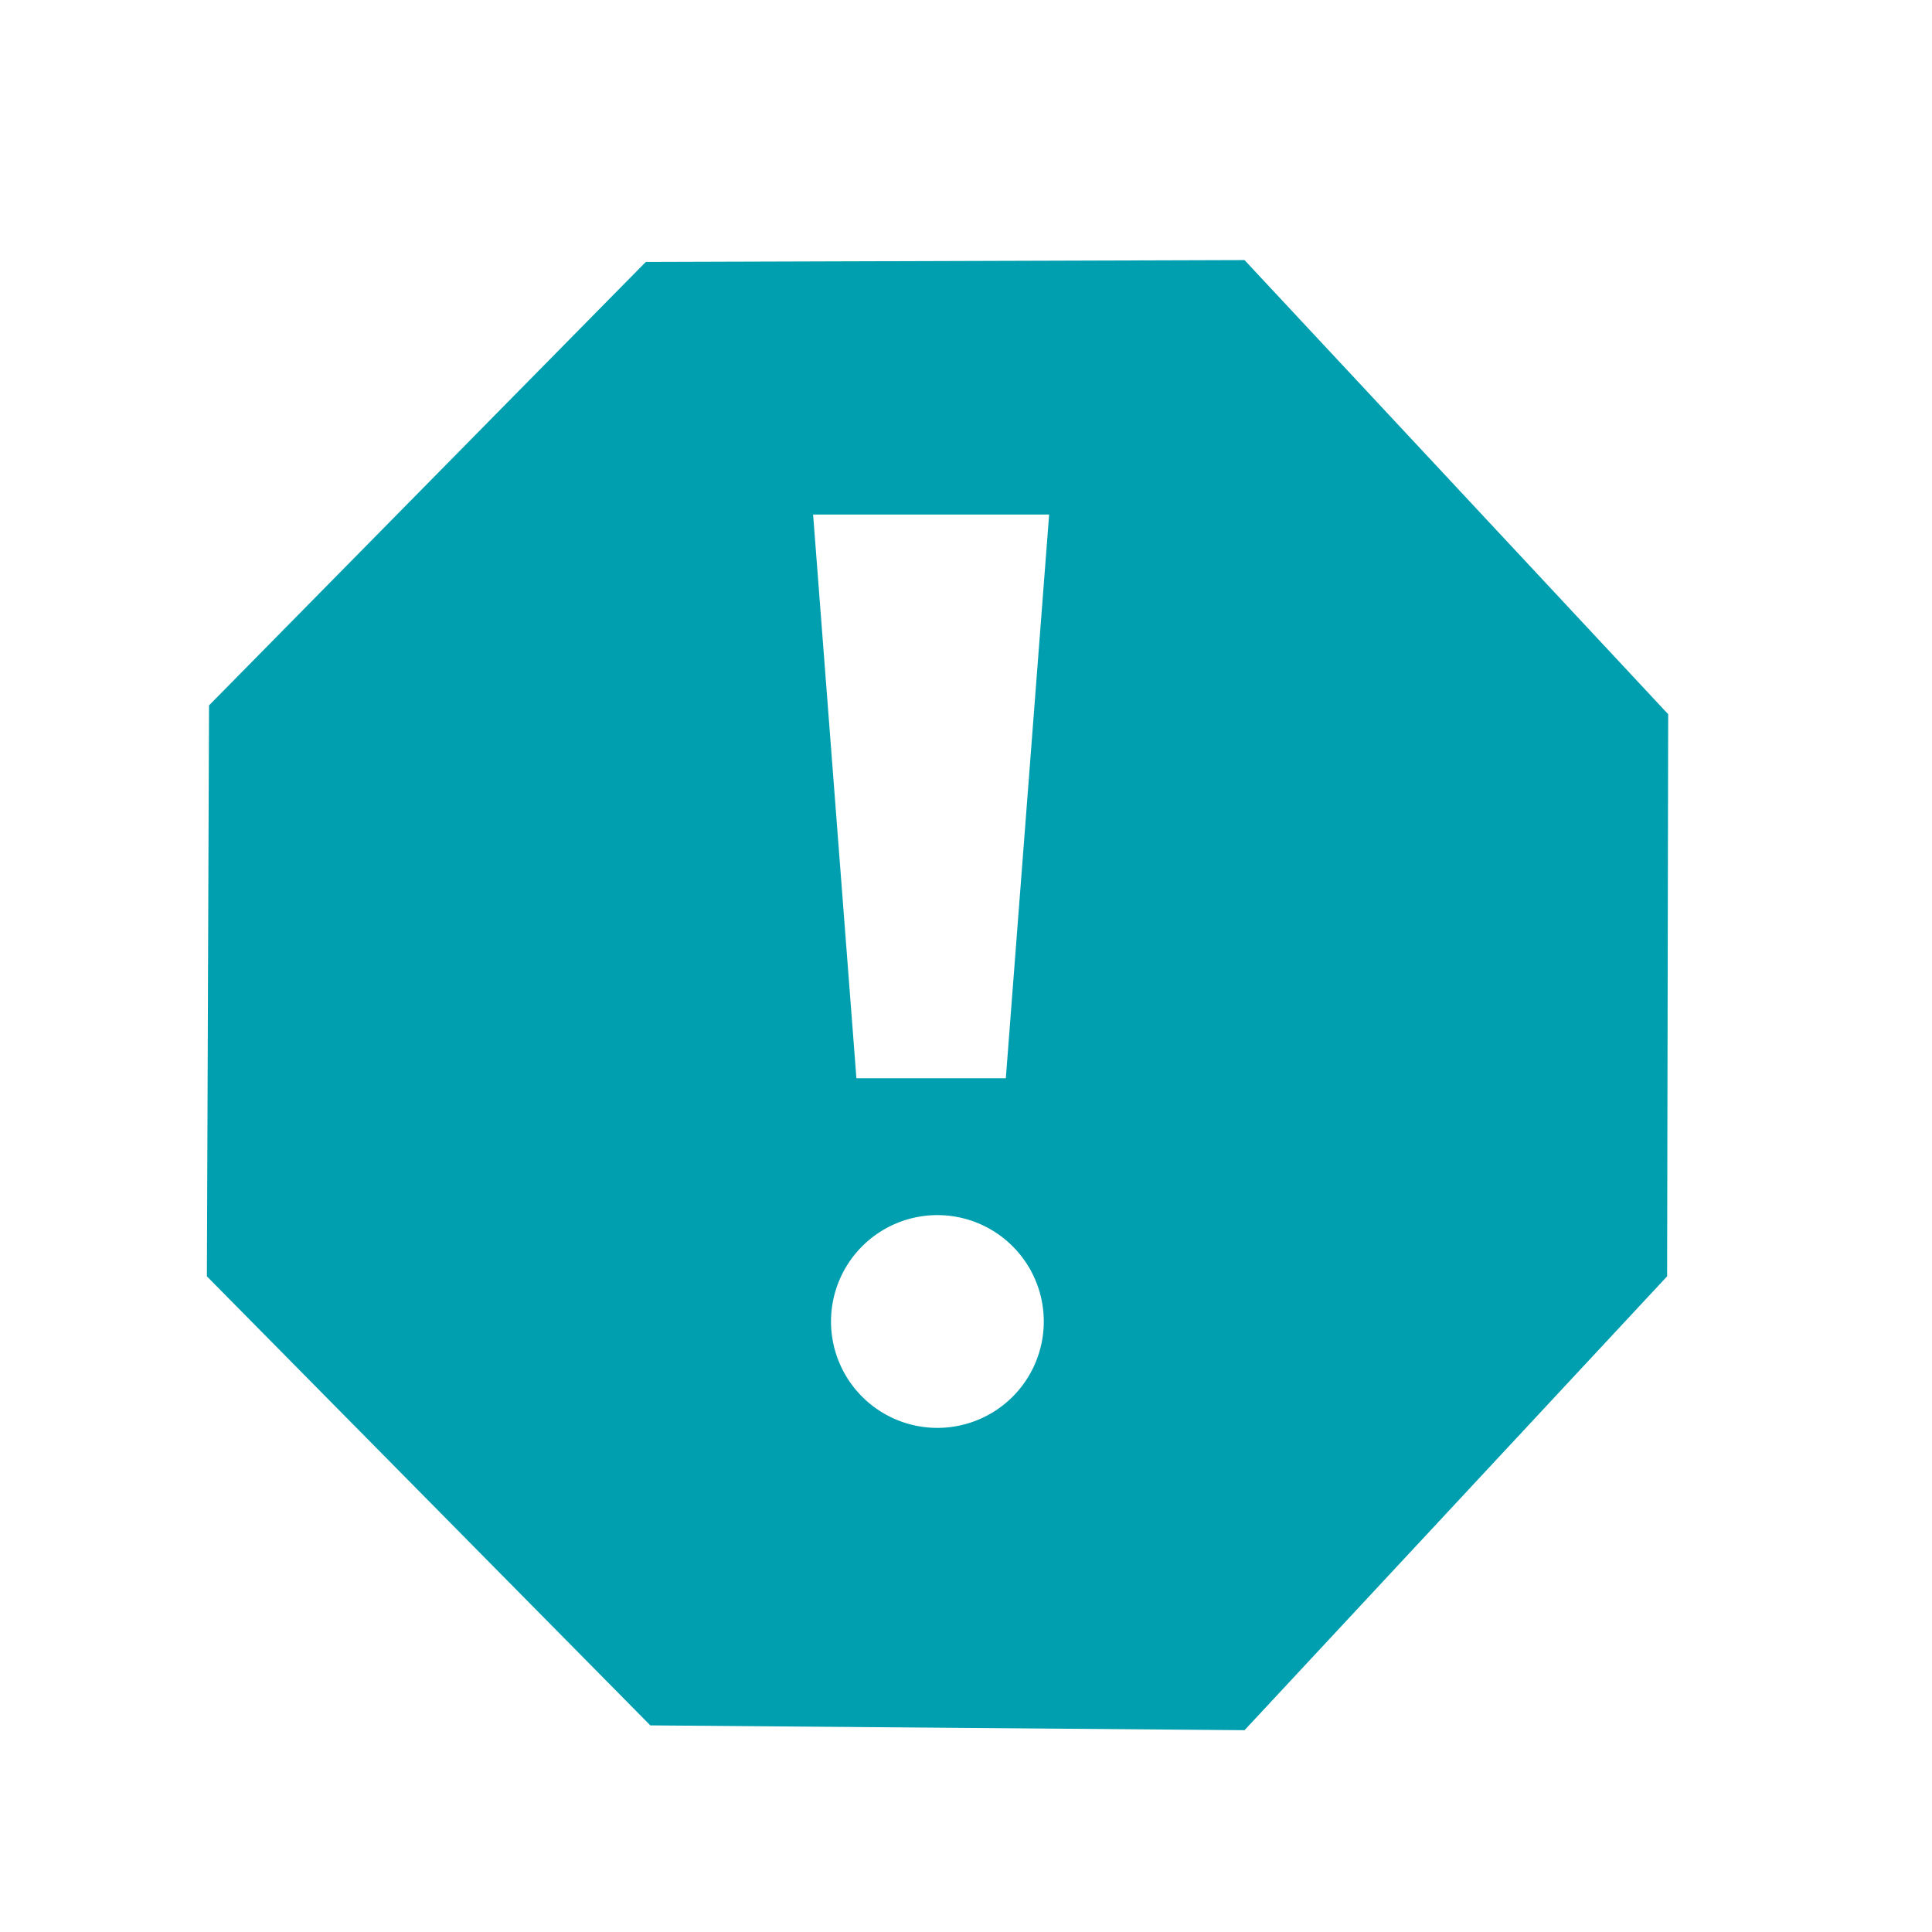 <svg xmlns="http://www.w3.org/2000/svg" width="722.8" height="722.8" viewBox="0 0 722.8 722.8"><title>warning-aqua</title><g id="warning-agua"><path d="M465.6,97.3l-224,.7L78.2,263.9l-.8,213.6,165.9,168,222.3,1.8L623.7,477.5l.4-210.3ZM350.8,534.2a39.8,39.8,0,1,1,39.7-39.8A39.8,39.8,0,0,1,350.8,534.2Zm25.5-130.8H320.4L304.2,192.5h88.3Z" fill="#009faf"/></g></svg>